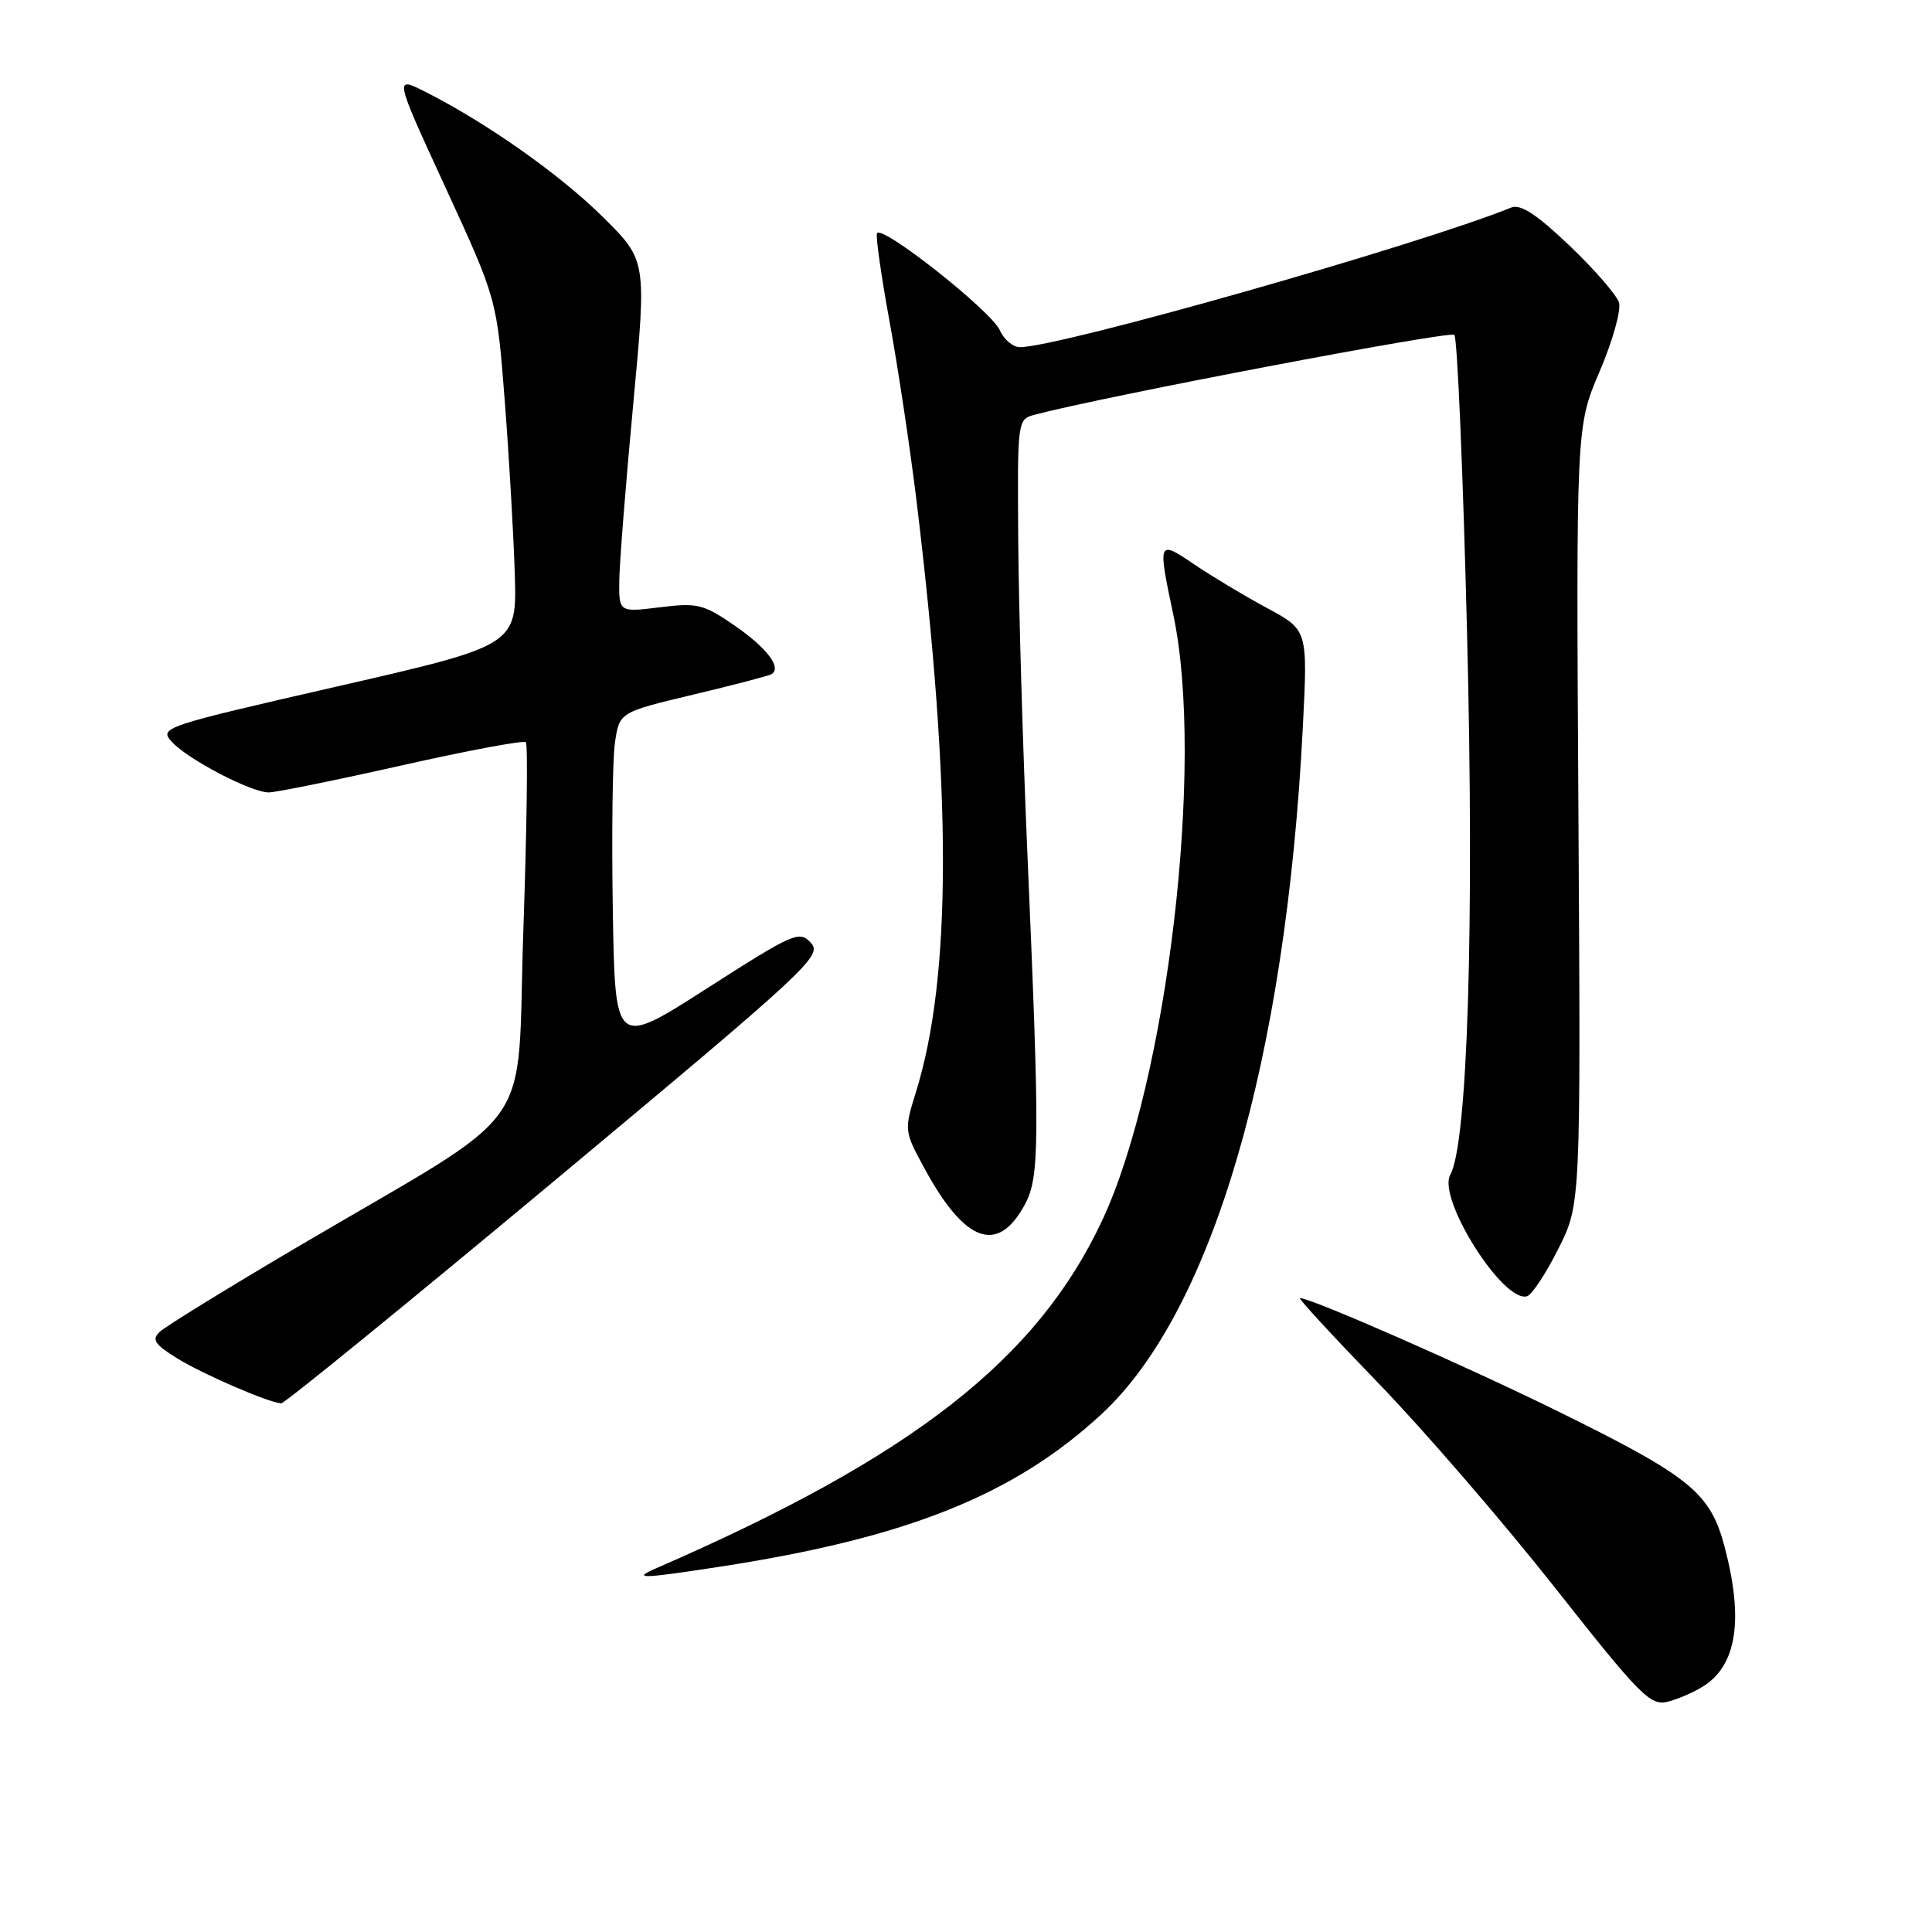 <?xml version="1.0" encoding="UTF-8" standalone="no"?>
<!DOCTYPE svg PUBLIC "-//W3C//DTD SVG 1.1//EN" "http://www.w3.org/Graphics/SVG/1.1/DTD/svg11.dtd" >
<svg xmlns="http://www.w3.org/2000/svg" xmlns:xlink="http://www.w3.org/1999/xlink" version="1.1" viewBox="0 0 256 256">
 <g >
 <path fill="currentColor"
d=" M 225.79 223.38 C 230.14 220.57 231.04 214.54 228.53 205.00 C 226.64 197.80 224.02 195.67 206.50 187.04 C 194.26 181.01 173.74 172.00 172.25 172.00 C 171.96 172.00 176.63 177.06 182.62 183.25 C 188.61 189.44 199.12 201.61 205.98 210.30 C 217.34 224.71 218.67 226.05 220.97 225.49 C 222.36 225.14 224.53 224.20 225.79 223.38 Z  M 95.50 207.58 C 120.21 203.77 134.38 198.10 145.98 187.36 C 160.65 173.77 170.40 140.44 172.64 96.20 C 173.28 83.47 173.28 83.47 167.89 80.57 C 164.93 78.98 160.59 76.37 158.25 74.79 C 153.42 71.51 153.38 71.59 155.48 81.50 C 159.64 101.14 154.70 143.22 146.06 161.68 C 137.42 180.15 120.92 193.03 87.00 207.78 C 83.64 209.24 84.92 209.21 95.50 207.58 Z  M 73.56 156.38 C 107.05 128.45 108.99 126.65 107.47 124.96 C 105.93 123.26 105.23 123.57 93.67 130.97 C 81.50 138.77 81.50 138.77 81.20 120.63 C 81.04 110.66 81.16 100.67 81.48 98.44 C 82.07 94.38 82.07 94.38 91.78 92.06 C 97.13 90.79 101.82 89.56 102.21 89.34 C 103.65 88.51 101.63 85.84 97.30 82.86 C 93.21 80.05 92.39 79.85 87.42 80.47 C 82.00 81.14 82.00 81.14 82.06 76.82 C 82.10 74.44 82.93 63.95 83.91 53.50 C 85.69 34.50 85.69 34.50 79.89 28.76 C 74.20 23.12 64.52 16.30 56.37 12.17 C 52.23 10.08 52.23 10.08 59.04 24.87 C 65.84 39.65 65.84 39.65 66.88 53.08 C 67.45 60.46 68.05 70.78 68.21 76.00 C 68.50 85.50 68.50 85.50 44.76 90.94 C 21.56 96.25 21.07 96.42 22.76 98.29 C 24.86 100.61 33.27 105.00 35.62 105.00 C 36.54 105.00 44.47 103.39 53.23 101.42 C 62.00 99.45 69.40 98.06 69.68 98.35 C 69.96 98.63 69.81 109.80 69.35 123.18 C 68.38 151.05 71.89 146.10 39.50 165.18 C 30.15 170.69 21.90 175.77 21.17 176.47 C 20.07 177.51 20.48 178.13 23.48 179.99 C 26.90 182.10 35.56 185.85 37.26 185.95 C 37.69 185.98 54.02 172.67 73.56 156.38 Z  M 206.48 165.49 C 209.46 159.56 209.46 159.56 209.15 108.03 C 208.84 56.50 208.84 56.50 211.97 49.19 C 213.69 45.17 214.84 41.06 214.52 40.07 C 214.20 39.07 211.25 35.68 207.95 32.53 C 203.57 28.36 201.48 27.00 200.22 27.51 C 188.09 32.44 140.38 46.00 135.15 46.00 C 134.23 46.00 133.03 45.00 132.49 43.77 C 131.34 41.18 116.65 29.59 116.20 30.93 C 116.03 31.42 116.79 36.70 117.88 42.66 C 118.98 48.62 120.59 59.35 121.46 66.50 C 126.13 104.99 126.11 129.41 121.38 144.66 C 119.79 149.79 119.80 149.86 122.52 154.86 C 127.85 164.66 132.18 166.23 135.76 159.68 C 137.77 156.01 137.80 151.62 136.11 112.50 C 135.52 98.75 134.98 80.31 134.92 71.53 C 134.81 55.58 134.81 55.56 137.15 54.94 C 146.25 52.53 192.13 43.80 192.71 44.37 C 193.10 44.77 193.86 62.50 194.39 83.79 C 195.37 122.63 194.47 151.55 192.17 155.66 C 190.41 158.80 199.19 172.70 202.34 171.76 C 202.98 171.58 204.84 168.75 206.48 165.49 Z "/>
</g>
</svg>